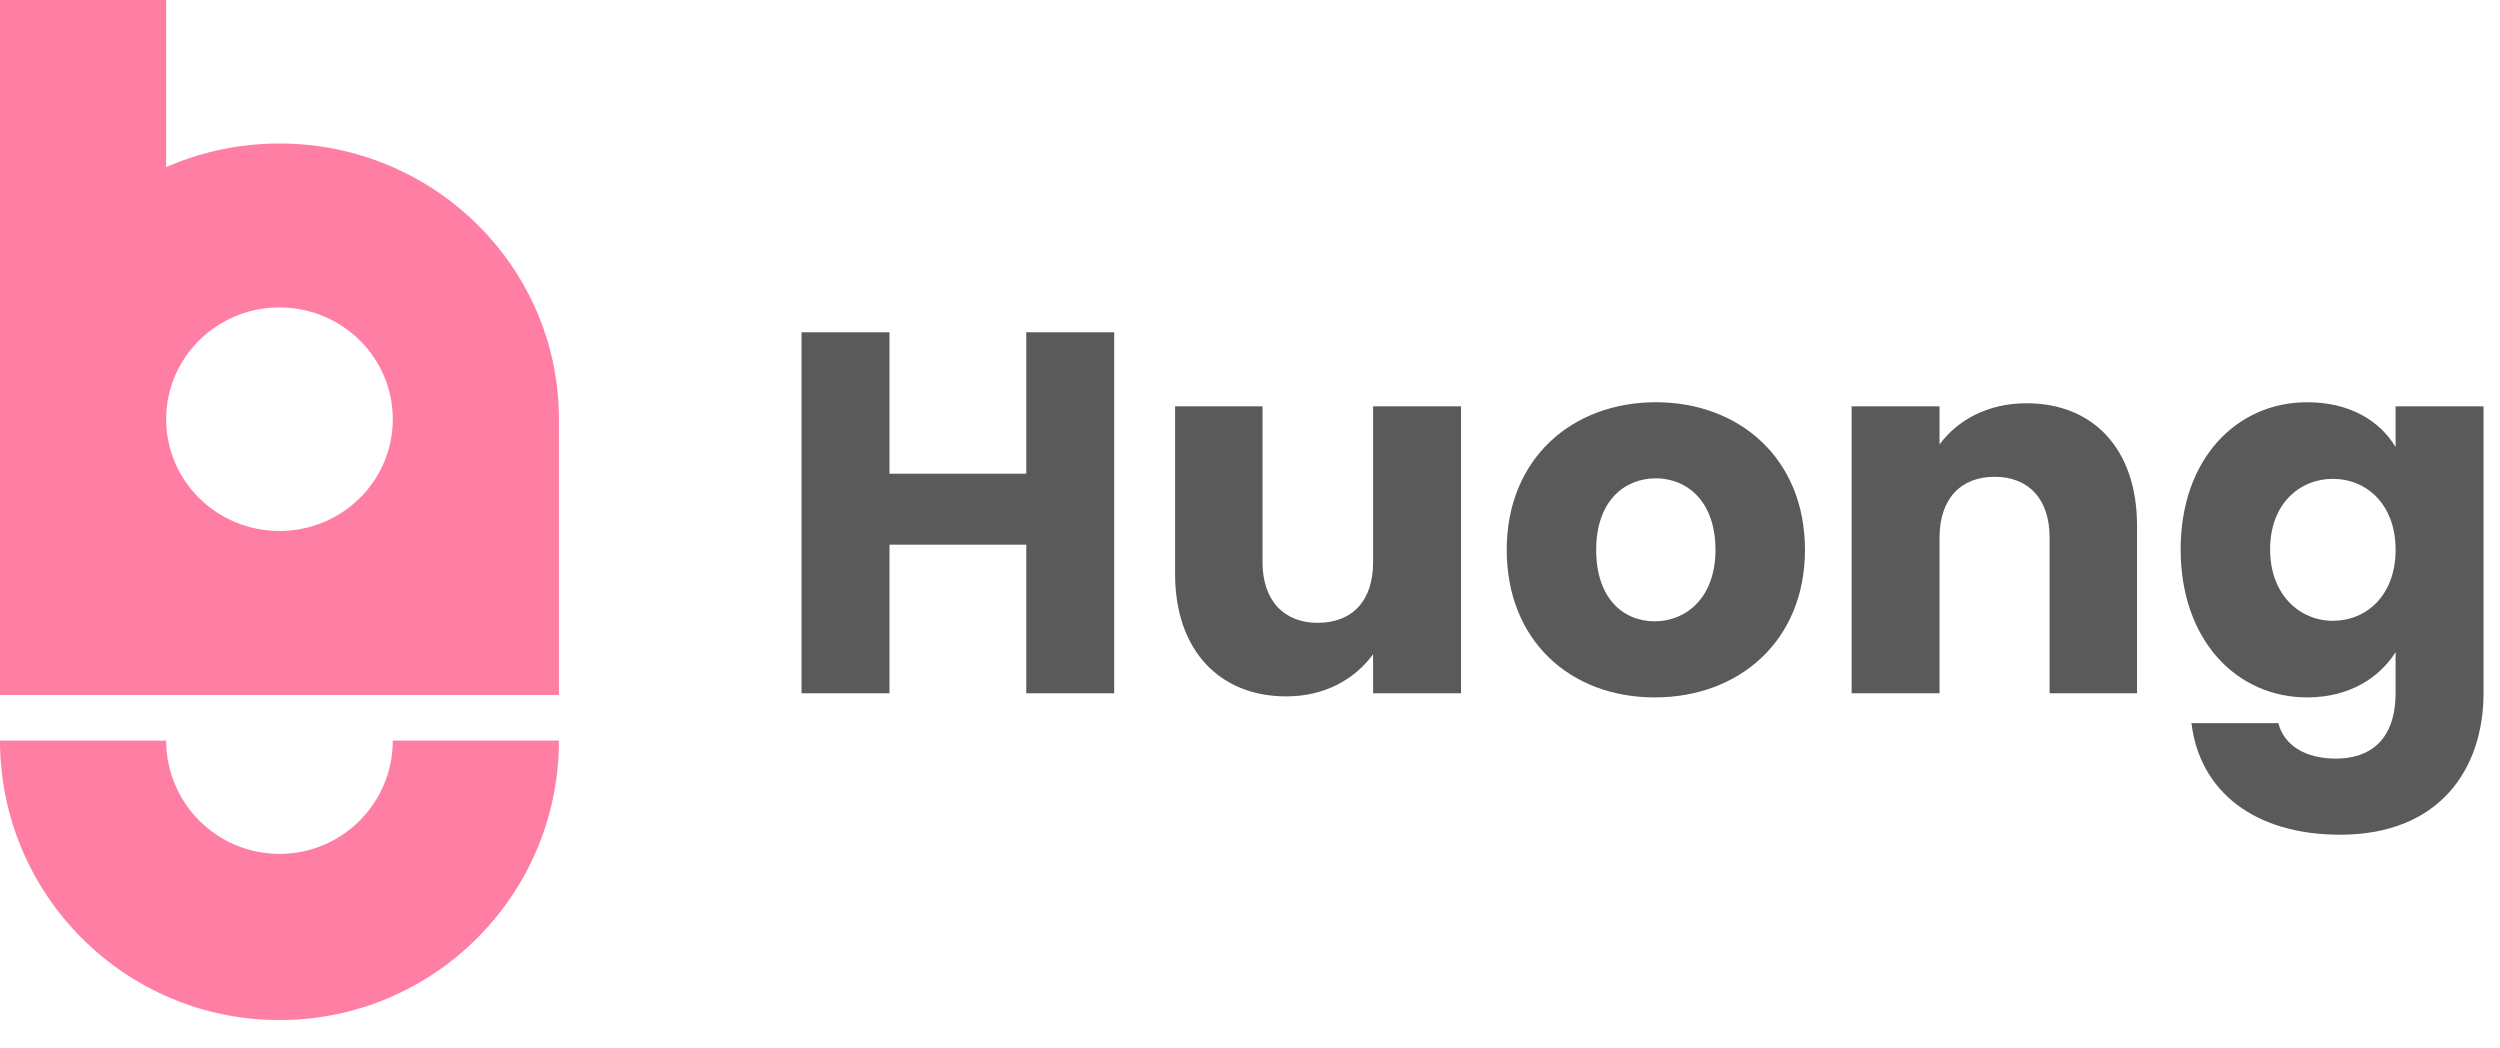 <svg width="105" height="44" viewBox="0 0 105 44" fill="none" xmlns="http://www.w3.org/2000/svg">
<path fill-rule="evenodd" clip-rule="evenodd" d="M6.979 0H0V6.662V17.607V22.524V27.917V29.186V29.186H6.979V29.186H11.696C11.71 29.186 11.724 29.186 11.738 29.186C11.752 29.186 11.766 29.186 11.78 29.186H16.496V29.186H23.475V29.186H23.475V22.524H23.475V17.765H23.474C23.475 17.712 23.475 17.659 23.475 17.607C23.475 11.212 18.22 6.027 11.738 6.027C10.044 6.027 8.434 6.381 6.979 7.018V6.662V0ZM16.497 17.607C16.497 20.2 14.367 22.301 11.738 22.301C9.11 22.301 6.979 20.2 6.979 17.607C6.979 15.014 9.11 12.912 11.738 12.912C14.367 12.912 16.497 15.014 16.497 17.607ZM0 31.105L6.979 31.105C6.98 33.733 9.11 35.863 11.738 35.863C14.366 35.863 16.497 33.733 16.497 31.105L23.475 31.105C23.475 37.584 18.226 42.837 11.747 42.843H11.728C5.25 42.837 0 37.584 0 31.105Z" fill="#FF7EA4"/>
<path d="M43.103 29.118H46.796V13.956H43.103V19.896H37.358V13.956H33.664V29.118H37.358V22.876H43.103V29.118Z" fill="#5A5A5A"/>
<path d="M61.363 17.067H57.67V23.611C57.67 25.252 56.784 26.159 55.337 26.159C53.955 26.159 53.026 25.252 53.026 23.611V17.067H49.354V24.108C49.354 27.326 51.233 29.248 54.02 29.248C55.661 29.248 56.914 28.514 57.67 27.477V29.118H61.363V17.067Z" fill="#5A5A5A"/>
<path d="M75.809 23.092C75.809 19.27 73.066 16.894 69.545 16.894C66.025 16.894 63.282 19.27 63.282 23.092C63.282 26.915 65.96 29.291 69.502 29.291C73.044 29.291 75.809 26.915 75.809 23.092ZM67.04 23.092C67.04 21.041 68.228 20.09 69.545 20.09C70.841 20.09 72.05 21.041 72.05 23.092C72.05 25.123 70.798 26.095 69.502 26.095C68.163 26.095 67.04 25.123 67.04 23.092Z" fill="#5A5A5A"/>
<path d="M86.083 29.118H89.755V22.077C89.755 18.837 87.898 16.937 85.112 16.937C83.47 16.937 82.217 17.65 81.461 18.665V17.067H77.768V29.118H81.461V22.574C81.461 20.933 82.368 20.025 83.772 20.025C85.176 20.025 86.083 20.933 86.083 22.574V29.118Z" fill="#5A5A5A"/>
<path d="M91.587 23.071C91.587 26.894 93.942 29.291 96.9 29.291C98.693 29.291 99.946 28.449 100.615 27.39V29.097C100.615 31.105 99.514 31.861 98.11 31.861C96.814 31.861 95.929 31.3 95.691 30.371H92.041C92.386 33.244 94.697 35.058 98.283 35.058C102.451 35.058 104.309 32.315 104.309 29.097V17.067H100.615V18.773C99.946 17.671 98.693 16.894 96.9 16.894C93.942 16.894 91.587 19.27 91.587 23.071ZM100.615 23.092C100.615 25.015 99.384 26.073 97.98 26.073C96.598 26.073 95.345 24.993 95.345 23.071C95.345 21.149 96.598 20.112 97.98 20.112C99.384 20.112 100.615 21.17 100.615 23.092Z" fill="#5A5A5A"/>
</svg>
